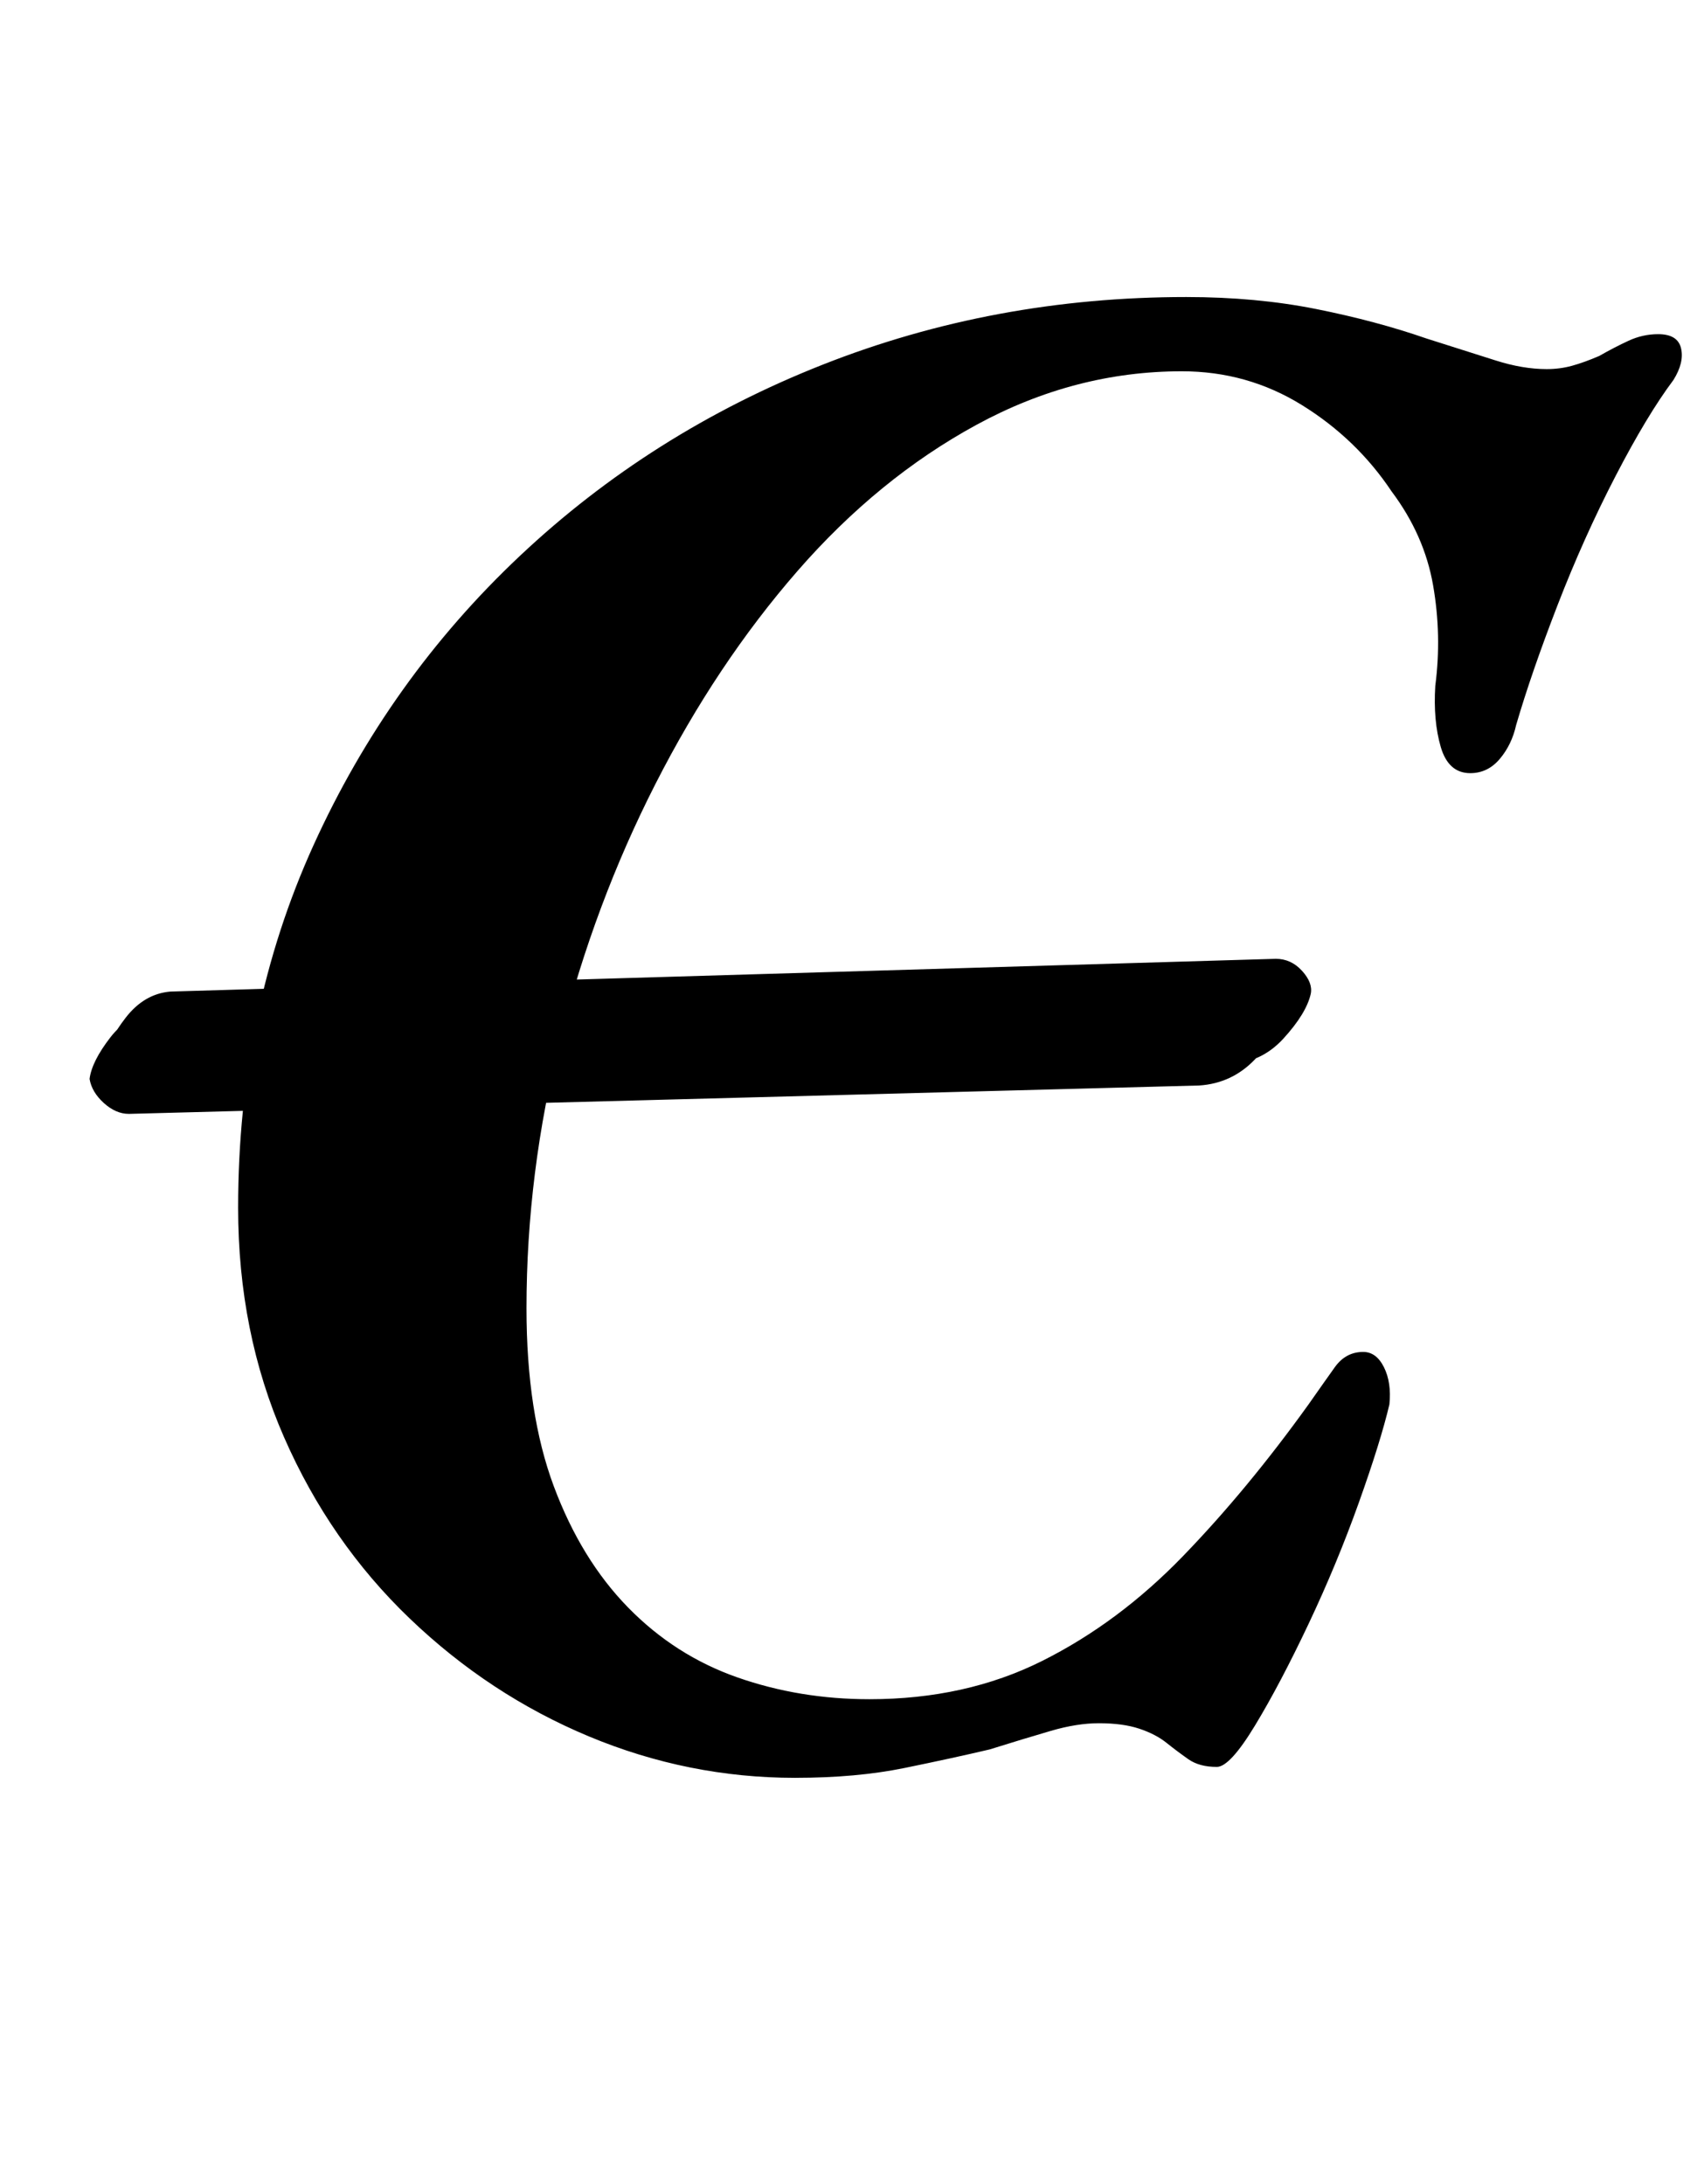 <?xml version="1.0" standalone="no"?>
<!DOCTYPE svg PUBLIC "-//W3C//DTD SVG 1.1//EN" "http://www.w3.org/Graphics/SVG/1.1/DTD/svg11.dtd" >
<svg xmlns="http://www.w3.org/2000/svg" xmlns:xlink="http://www.w3.org/1999/xlink" version="1.1" viewBox="-10 0 780 1000">
  <g transform="matrix(1 0 0 -1 0 800)">
   <path fill="currentColor"
d="M49 290q-6 0 -11.5 5t-6.5 11q1 8 9.5 19t20.5 11l500 16q7 0 12.5 -6t4.5 -11q-3 -9 -13.5 -20t-25.5 -12zM56 300q-6 0 -12 4.5t-6 10.5q1 8 9.5 19t20.5 12l506 15q7 0 12 -5.5t4 -10.5q-2 -9 -12.5 -20.5t-25.5 -11.5zM354 -14q-49 0 -94.5 19t-82 54t-57.5 83
t-21 105q0 90 34.5 166t94.5 132.5t138.5 87.5t166.5 31q32 0 59.5 -5.5t50.5 -13.5q19 -6 31.5 -10t23.5 -4q6 0 11.5 1.5t12.5 4.5q7 4 13.5 7t13.5 3q9 0 10.5 -6.5t-3.5 -14.5q-12 -16 -26.5 -44t-26.5 -59t-19 -55q-2 -9 -7.5 -15.5t-13.5 -6.5q-10 0 -13.5 12t-2.5 28
q3 23 -1 46t-19 43q-16 24 -41 39.5t-55 15.5q-49 0 -94 -24.5t-82 -67t-65 -97.5t-43.5 -116.5t-15.5 -123.5q0 -48 12.5 -81.5t34 -55.5t50 -32t60.5 -10q44 0 79 17.5t64.5 48t57.5 69.5q7 10 12 17t13 7q6 0 9.5 -7t2.5 -17q-4 -17 -14 -45t-23 -55.5t-24.5 -46.5
t-17.5 -19q-8 0 -13 3.5t-10 7.5t-12.5 6.5t-18.5 2.5q-10 0 -22 -3.5t-28 -8.5q-17 -4 -39 -8.5t-50 -4.5z" />
  </g>

</svg>
